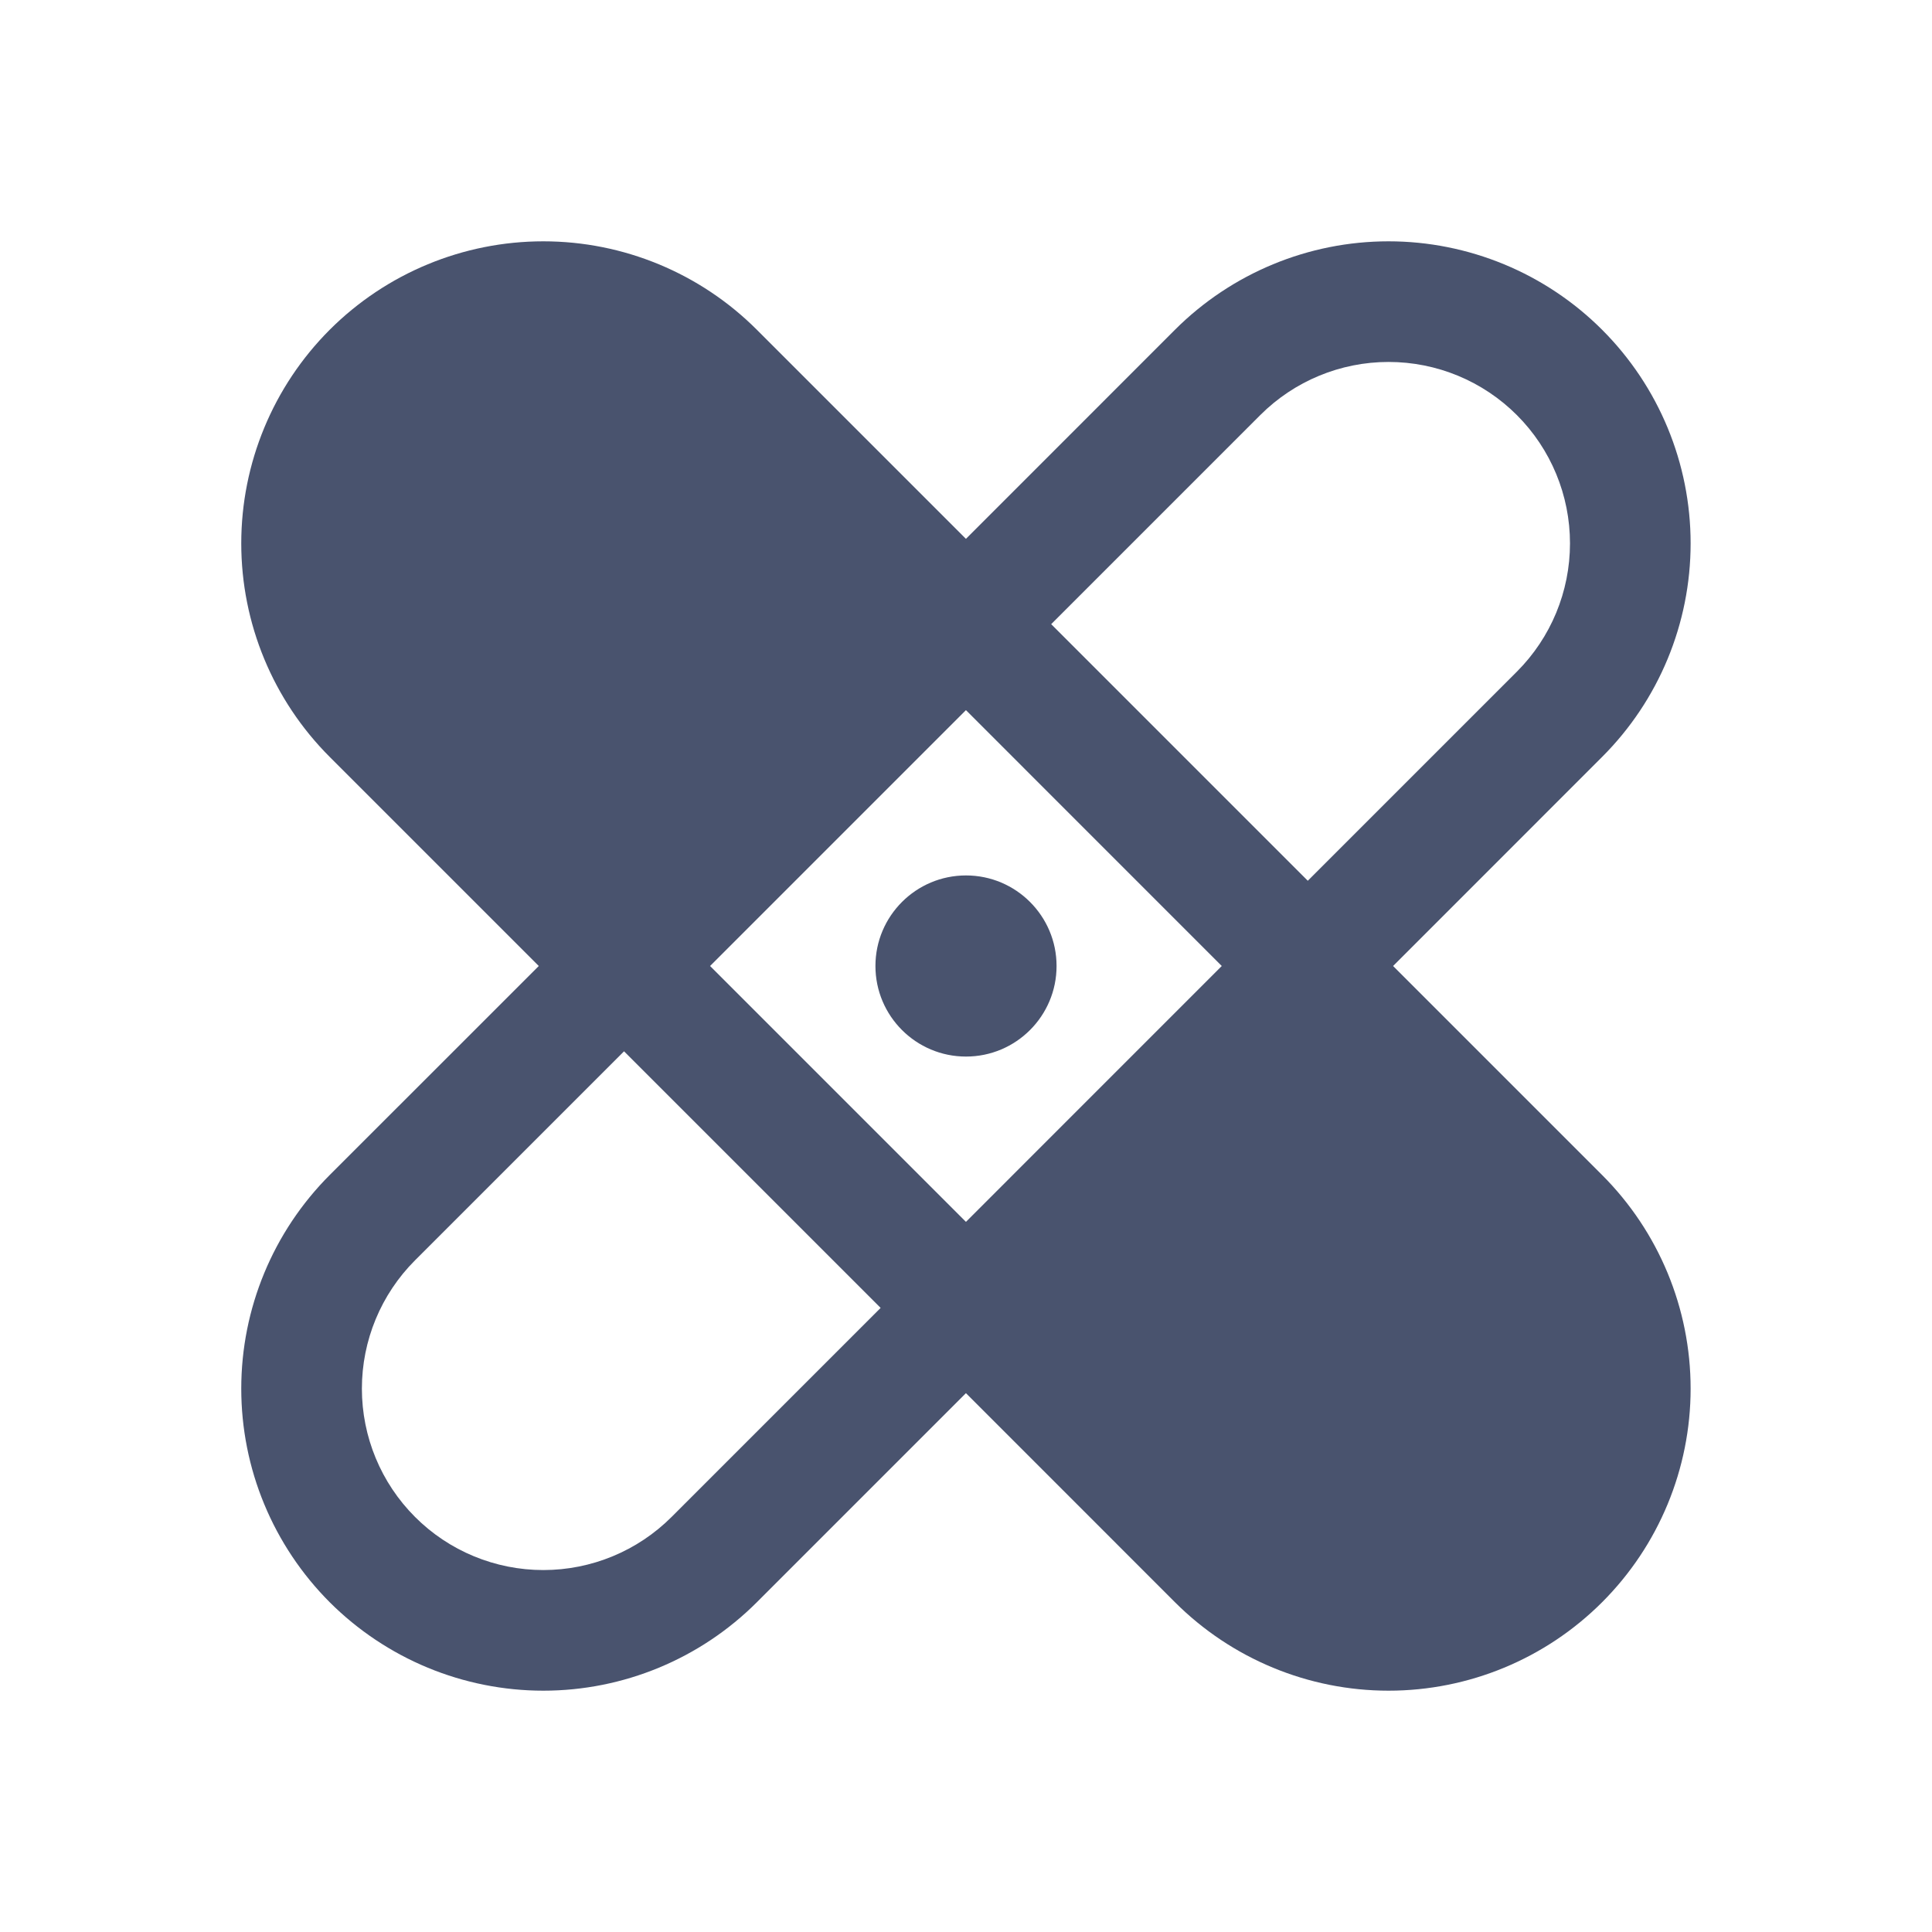 <svg width="32" height="32" viewBox="0 0 32 32" fill="none" xmlns="http://www.w3.org/2000/svg">
<path d="M16 17.5C16.828 17.5 17.5 16.828 17.5 16C17.5 15.172 16.828 14.5 16 14.5C15.172 14.5 14.5 15.172 14.5 16C14.5 16.828 15.172 17.5 16 17.5Z" fill="#49536E"/>
<path d="M23.074 16L26.536 12.537C27.475 11.599 28.002 10.327 28.002 9C28.002 7.673 27.475 6.401 26.536 5.462C26.072 4.998 25.52 4.629 24.913 4.378C24.306 4.127 23.656 3.997 22.999 3.997C21.672 3.997 20.4 4.524 19.461 5.462L15.999 8.925L12.536 5.462C11.598 4.524 10.326 3.997 8.999 3.997C7.672 3.997 6.4 4.524 5.461 5.462C4.523 6.401 3.996 7.673 3.996 9C3.996 10.327 4.523 11.599 5.461 12.537L8.924 16L5.461 19.462C4.523 20.401 3.996 21.673 3.996 23C3.996 23.657 4.125 24.308 4.377 24.915C4.628 25.521 4.997 26.073 5.461 26.538C5.926 27.002 6.477 27.37 7.084 27.622C7.691 27.873 8.342 28.003 8.999 28.003C10.326 28.003 11.598 27.476 12.536 26.538L15.999 23.075L19.461 26.538C20.4 27.476 21.672 28.003 22.999 28.003C24.326 28.003 25.598 27.476 26.536 26.538C27.475 25.599 28.002 24.327 28.002 23C28.002 21.673 27.475 20.401 26.536 19.462L23.074 16ZM15.999 11.762L20.236 16L15.999 20.238L11.761 16L15.999 11.762ZM20.874 6.875C21.438 6.311 22.202 5.995 22.999 5.995C23.796 5.995 24.56 6.311 25.124 6.875C25.688 7.439 26.004 8.203 26.004 9C26.004 9.797 25.688 10.561 25.124 11.125L21.661 14.588L17.411 10.338L20.874 6.875ZM11.124 25.125C10.56 25.689 9.796 26.005 8.999 26.005C8.202 26.005 7.437 25.689 6.874 25.125C6.31 24.561 5.994 23.797 5.994 23C5.994 22.203 6.31 21.439 6.874 20.875L10.336 17.413L14.586 21.663L11.124 25.125Z" fill="#49536E"/>
</svg>
